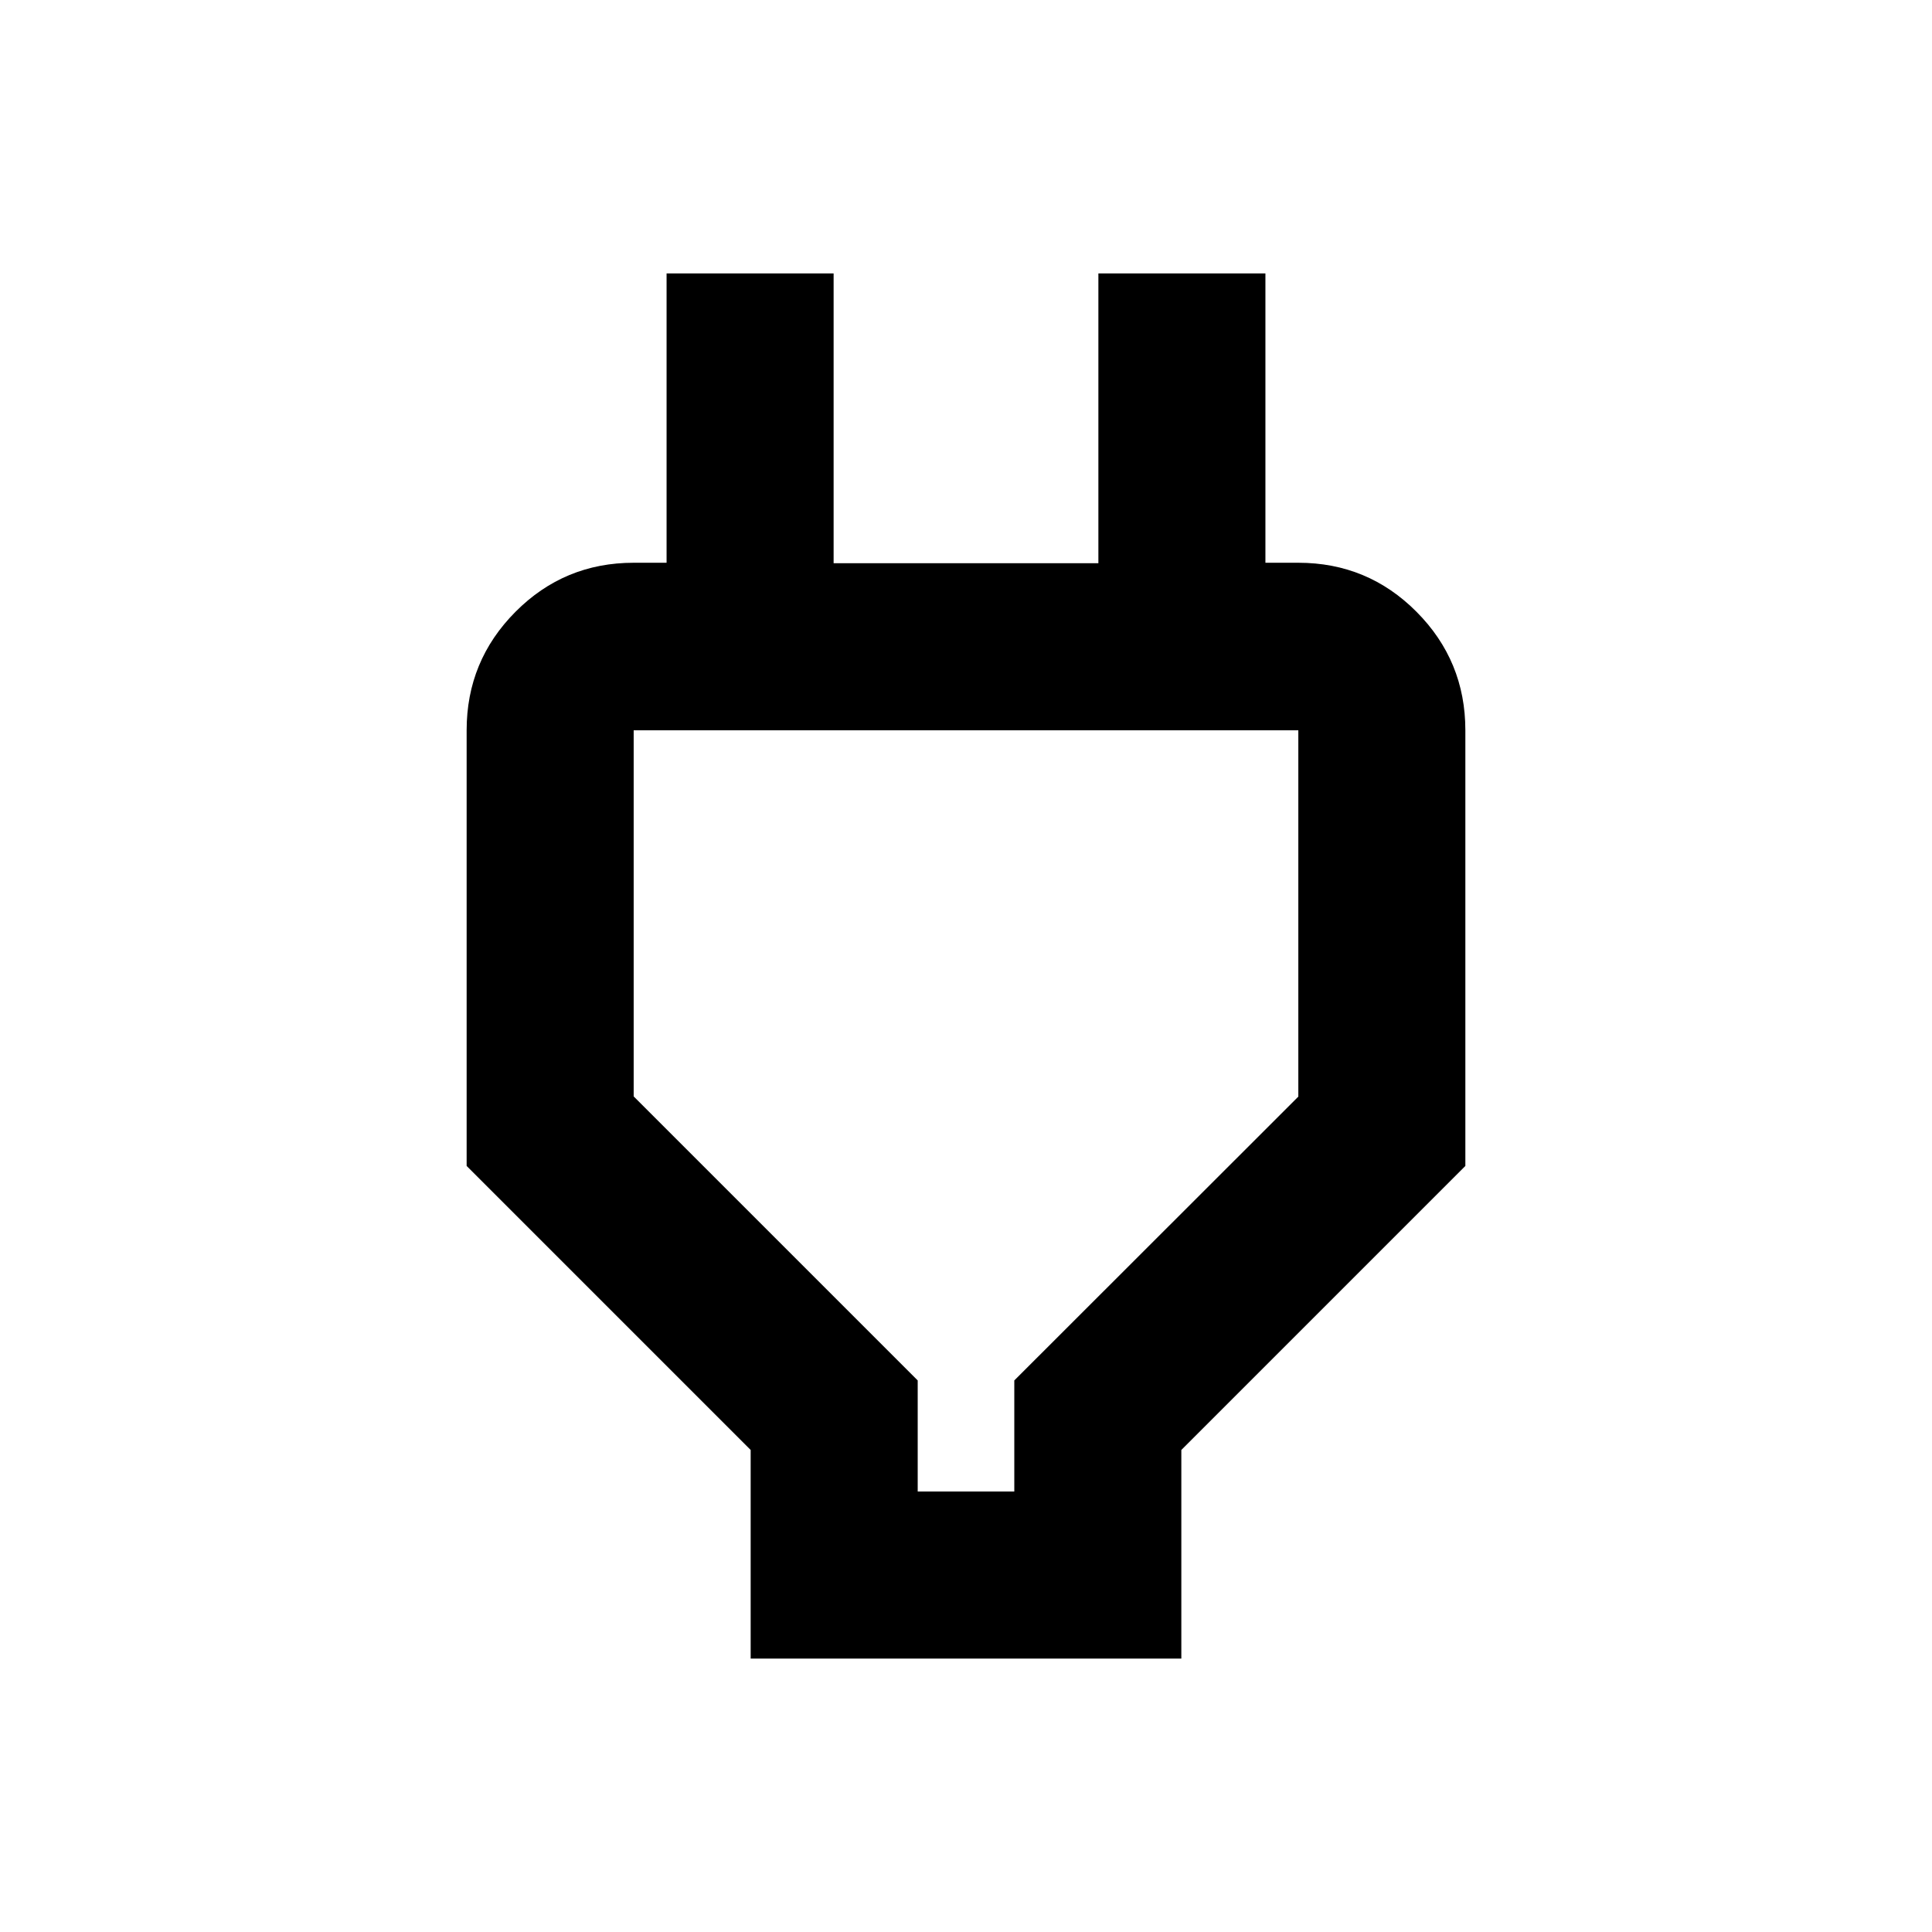 <svg xmlns="http://www.w3.org/2000/svg" height="20" viewBox="0 -960 960 960" width="20"><path d="M456-218.87h48v-55.2l141.13-141.02v-182.04H314.87v181.93L456-274.07v55.2Zm-83 83v-103.65L231.87-380.65v-216.48q0-34.48 24.26-58.86 24.26-24.38 58.74-24.38h51.85l-35.5 49.26v-193.02h83v144h131.56v-144h83v193.02l-35.5-49.26h51.85q34.48 0 58.74 24.38 24.26 24.38 24.26 58.86v216.48L587-239.52v103.65H373ZM480-405Z"/></svg>
